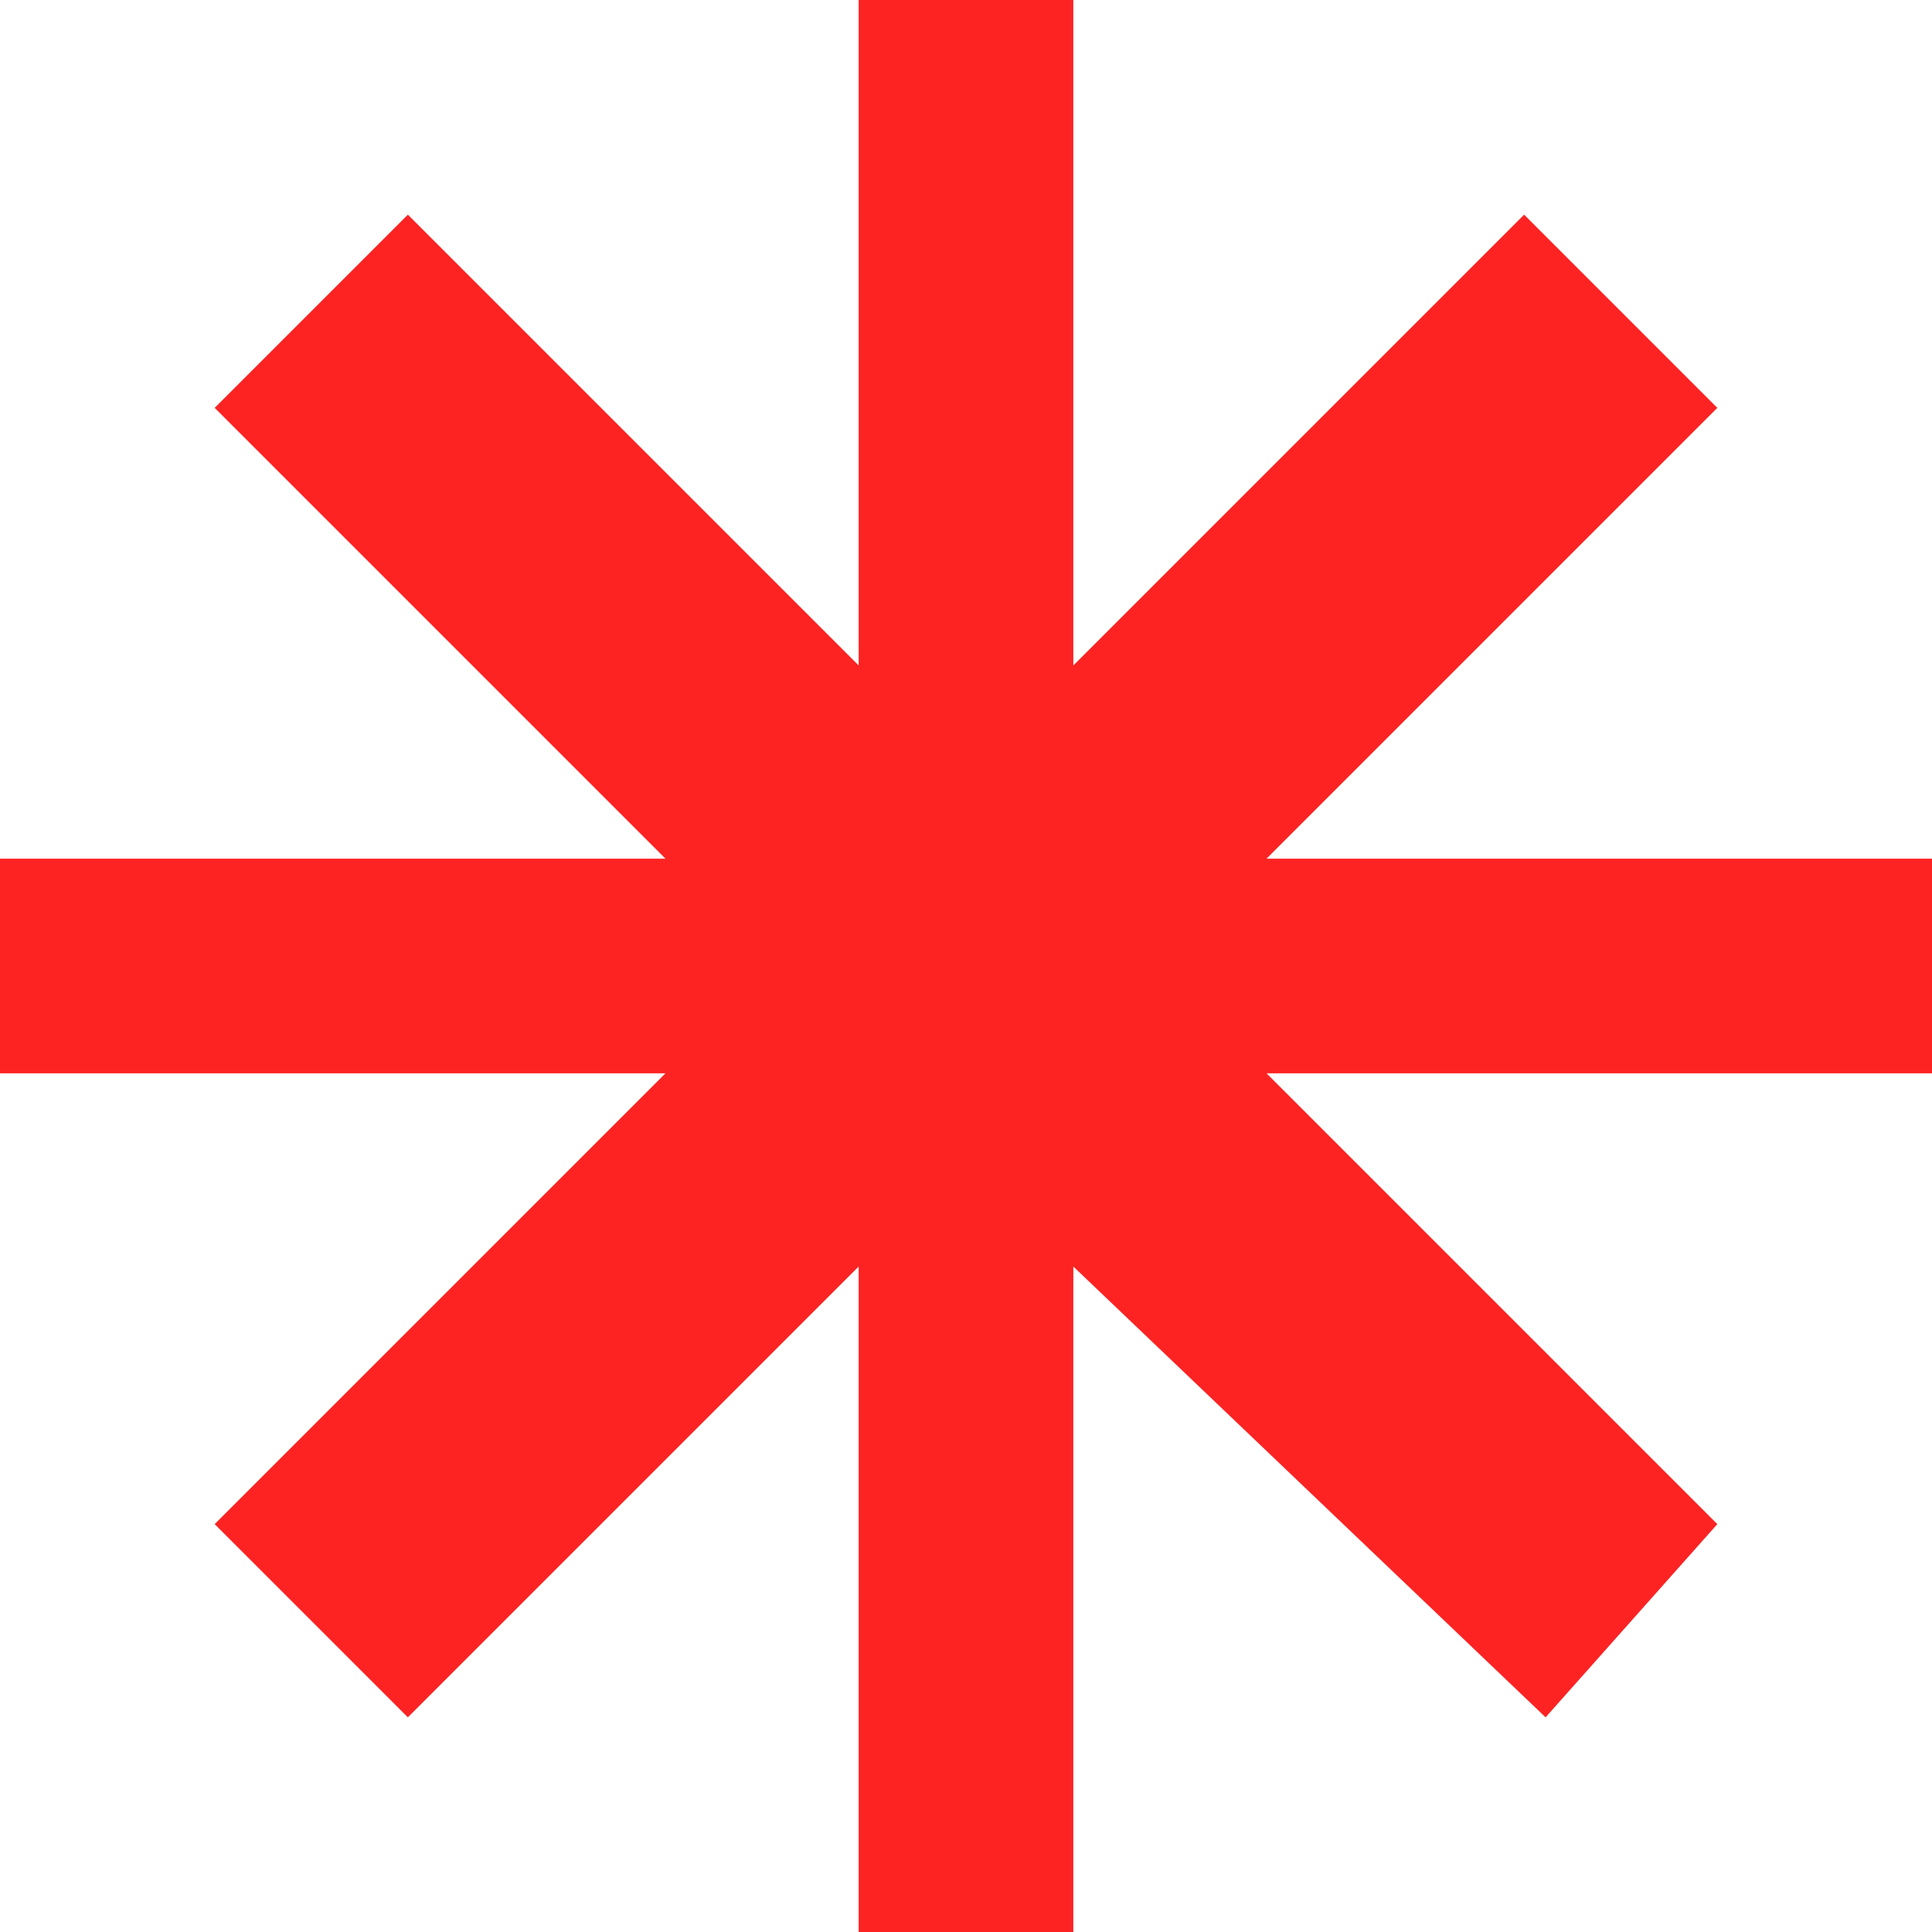 <?xml version="1.0" encoding="utf-8"?>
<!-- Generator: Adobe Illustrator 23.0.1, SVG Export Plug-In . SVG Version: 6.00 Build 0)  -->
<svg version="1.1" id="Layer_1" xmlns="http://www.w3.org/2000/svg" xmlns:xlink="http://www.w3.org/1999/xlink" x="0px" y="0px"
	 viewBox="0 0 9 9" style="enable-background:new 0 0 9 9;" xml:space="preserve">
<style type="text/css">
	.st0{fill-rule:evenodd;clip-rule:evenodd;fill:#FD2323;}
</style>
<g>
	<g>
		<polygon class="st0" points="9,4 5.9,4 8,1.9 7.1,1 5,3.1 5,0 4,0 4,3.1 1.9,1 1,1.9 3.1,4 0,4 0,5 3.1,5 1,7.1 1.9,8 4,5.9 4,9 
			5,9 5,5.9 7.2,8 8,7.1 5.9,5 9,5 		"/>
	</g>
</g>
</svg>

